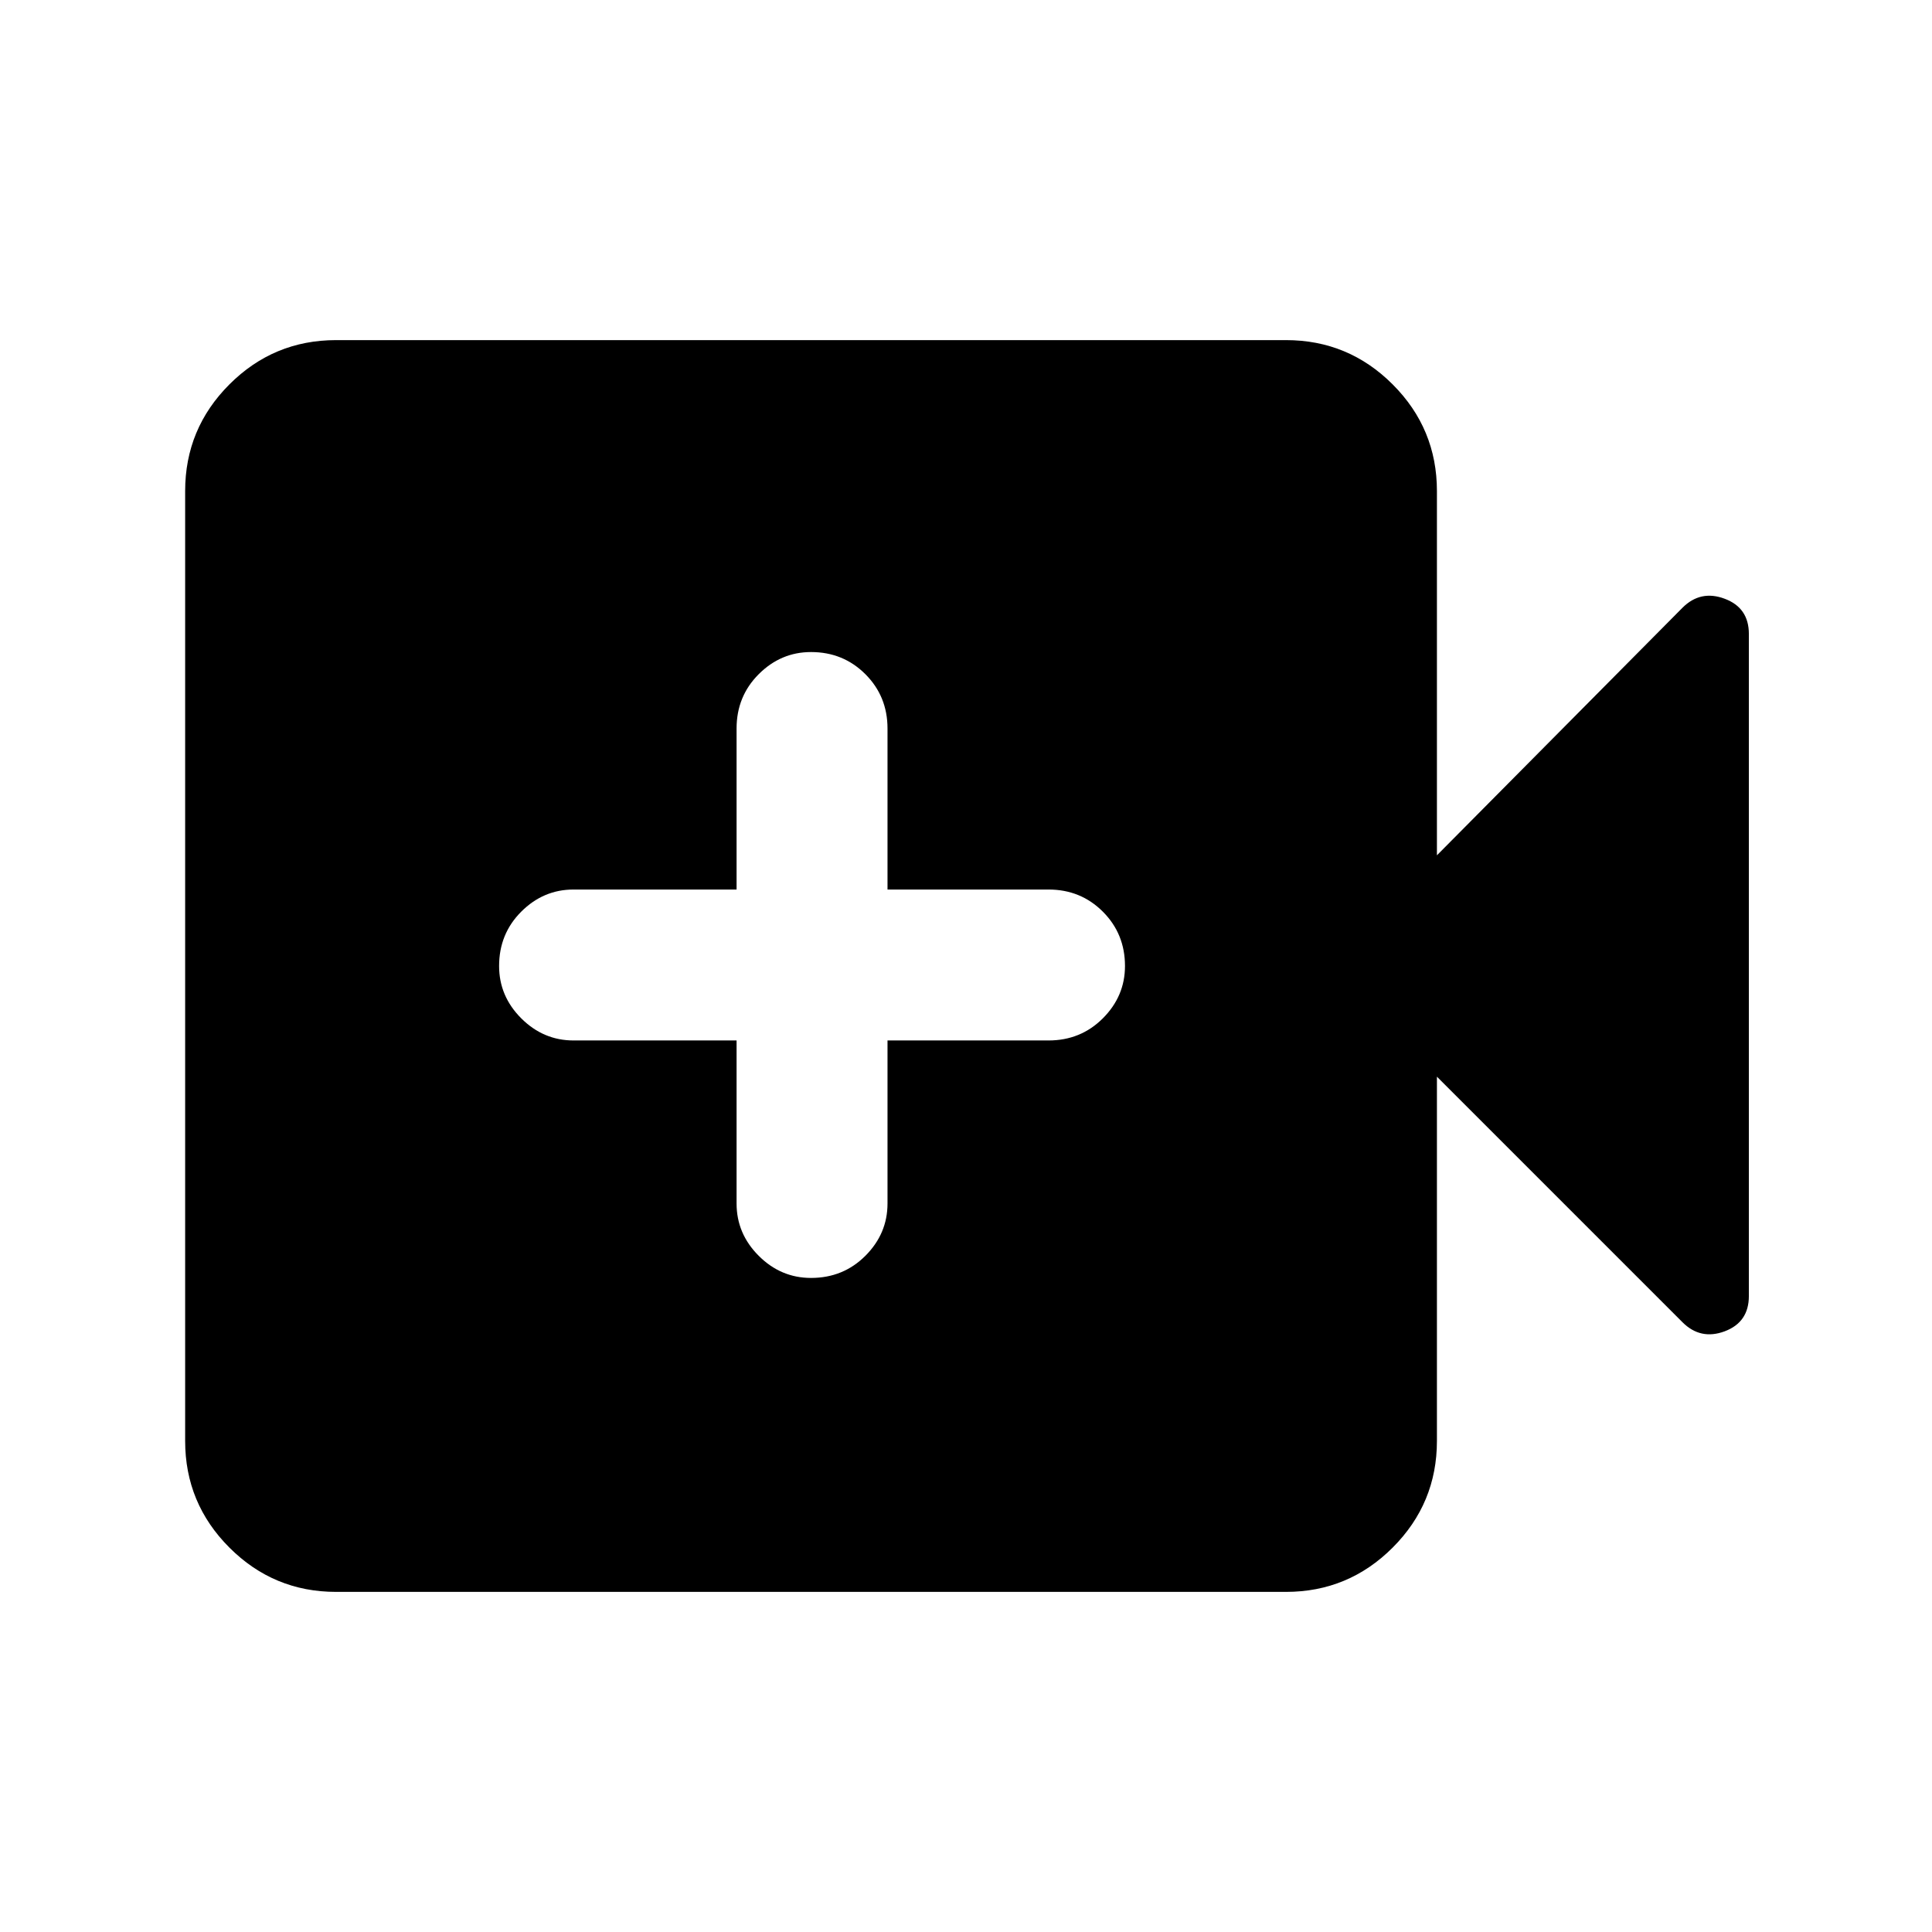 <svg xmlns="http://www.w3.org/2000/svg" height="24" width="24"><path d="M10.075 15.875Q10.475 15.875 10.75 15.6Q11.025 15.325 11.025 14.95V12.925H13.025Q13.425 12.925 13.7 12.65Q13.975 12.375 13.975 12Q13.975 11.6 13.7 11.325Q13.425 11.05 13.025 11.05H11.025V9.05Q11.025 8.65 10.75 8.375Q10.475 8.1 10.075 8.1Q9.7 8.1 9.425 8.375Q9.15 8.65 9.15 9.05V11.05H7.125Q6.75 11.05 6.475 11.325Q6.2 11.6 6.2 12Q6.2 12.375 6.475 12.65Q6.75 12.925 7.125 12.925H9.15V14.95Q9.15 15.325 9.425 15.6Q9.7 15.875 10.075 15.875ZM4.175 19.775Q3.4 19.775 2.85 19.225Q2.3 18.675 2.3 17.9V6.1Q2.3 5.325 2.85 4.775Q3.4 4.225 4.175 4.225H15.975Q16.75 4.225 17.3 4.775Q17.85 5.325 17.85 6.1V10.625L20.9 7.55Q21.125 7.325 21.425 7.438Q21.725 7.55 21.725 7.875V16.1Q21.725 16.425 21.425 16.538Q21.125 16.65 20.9 16.425L17.85 13.375V17.9Q17.85 18.675 17.3 19.225Q16.75 19.775 15.975 19.775Z"/></svg>